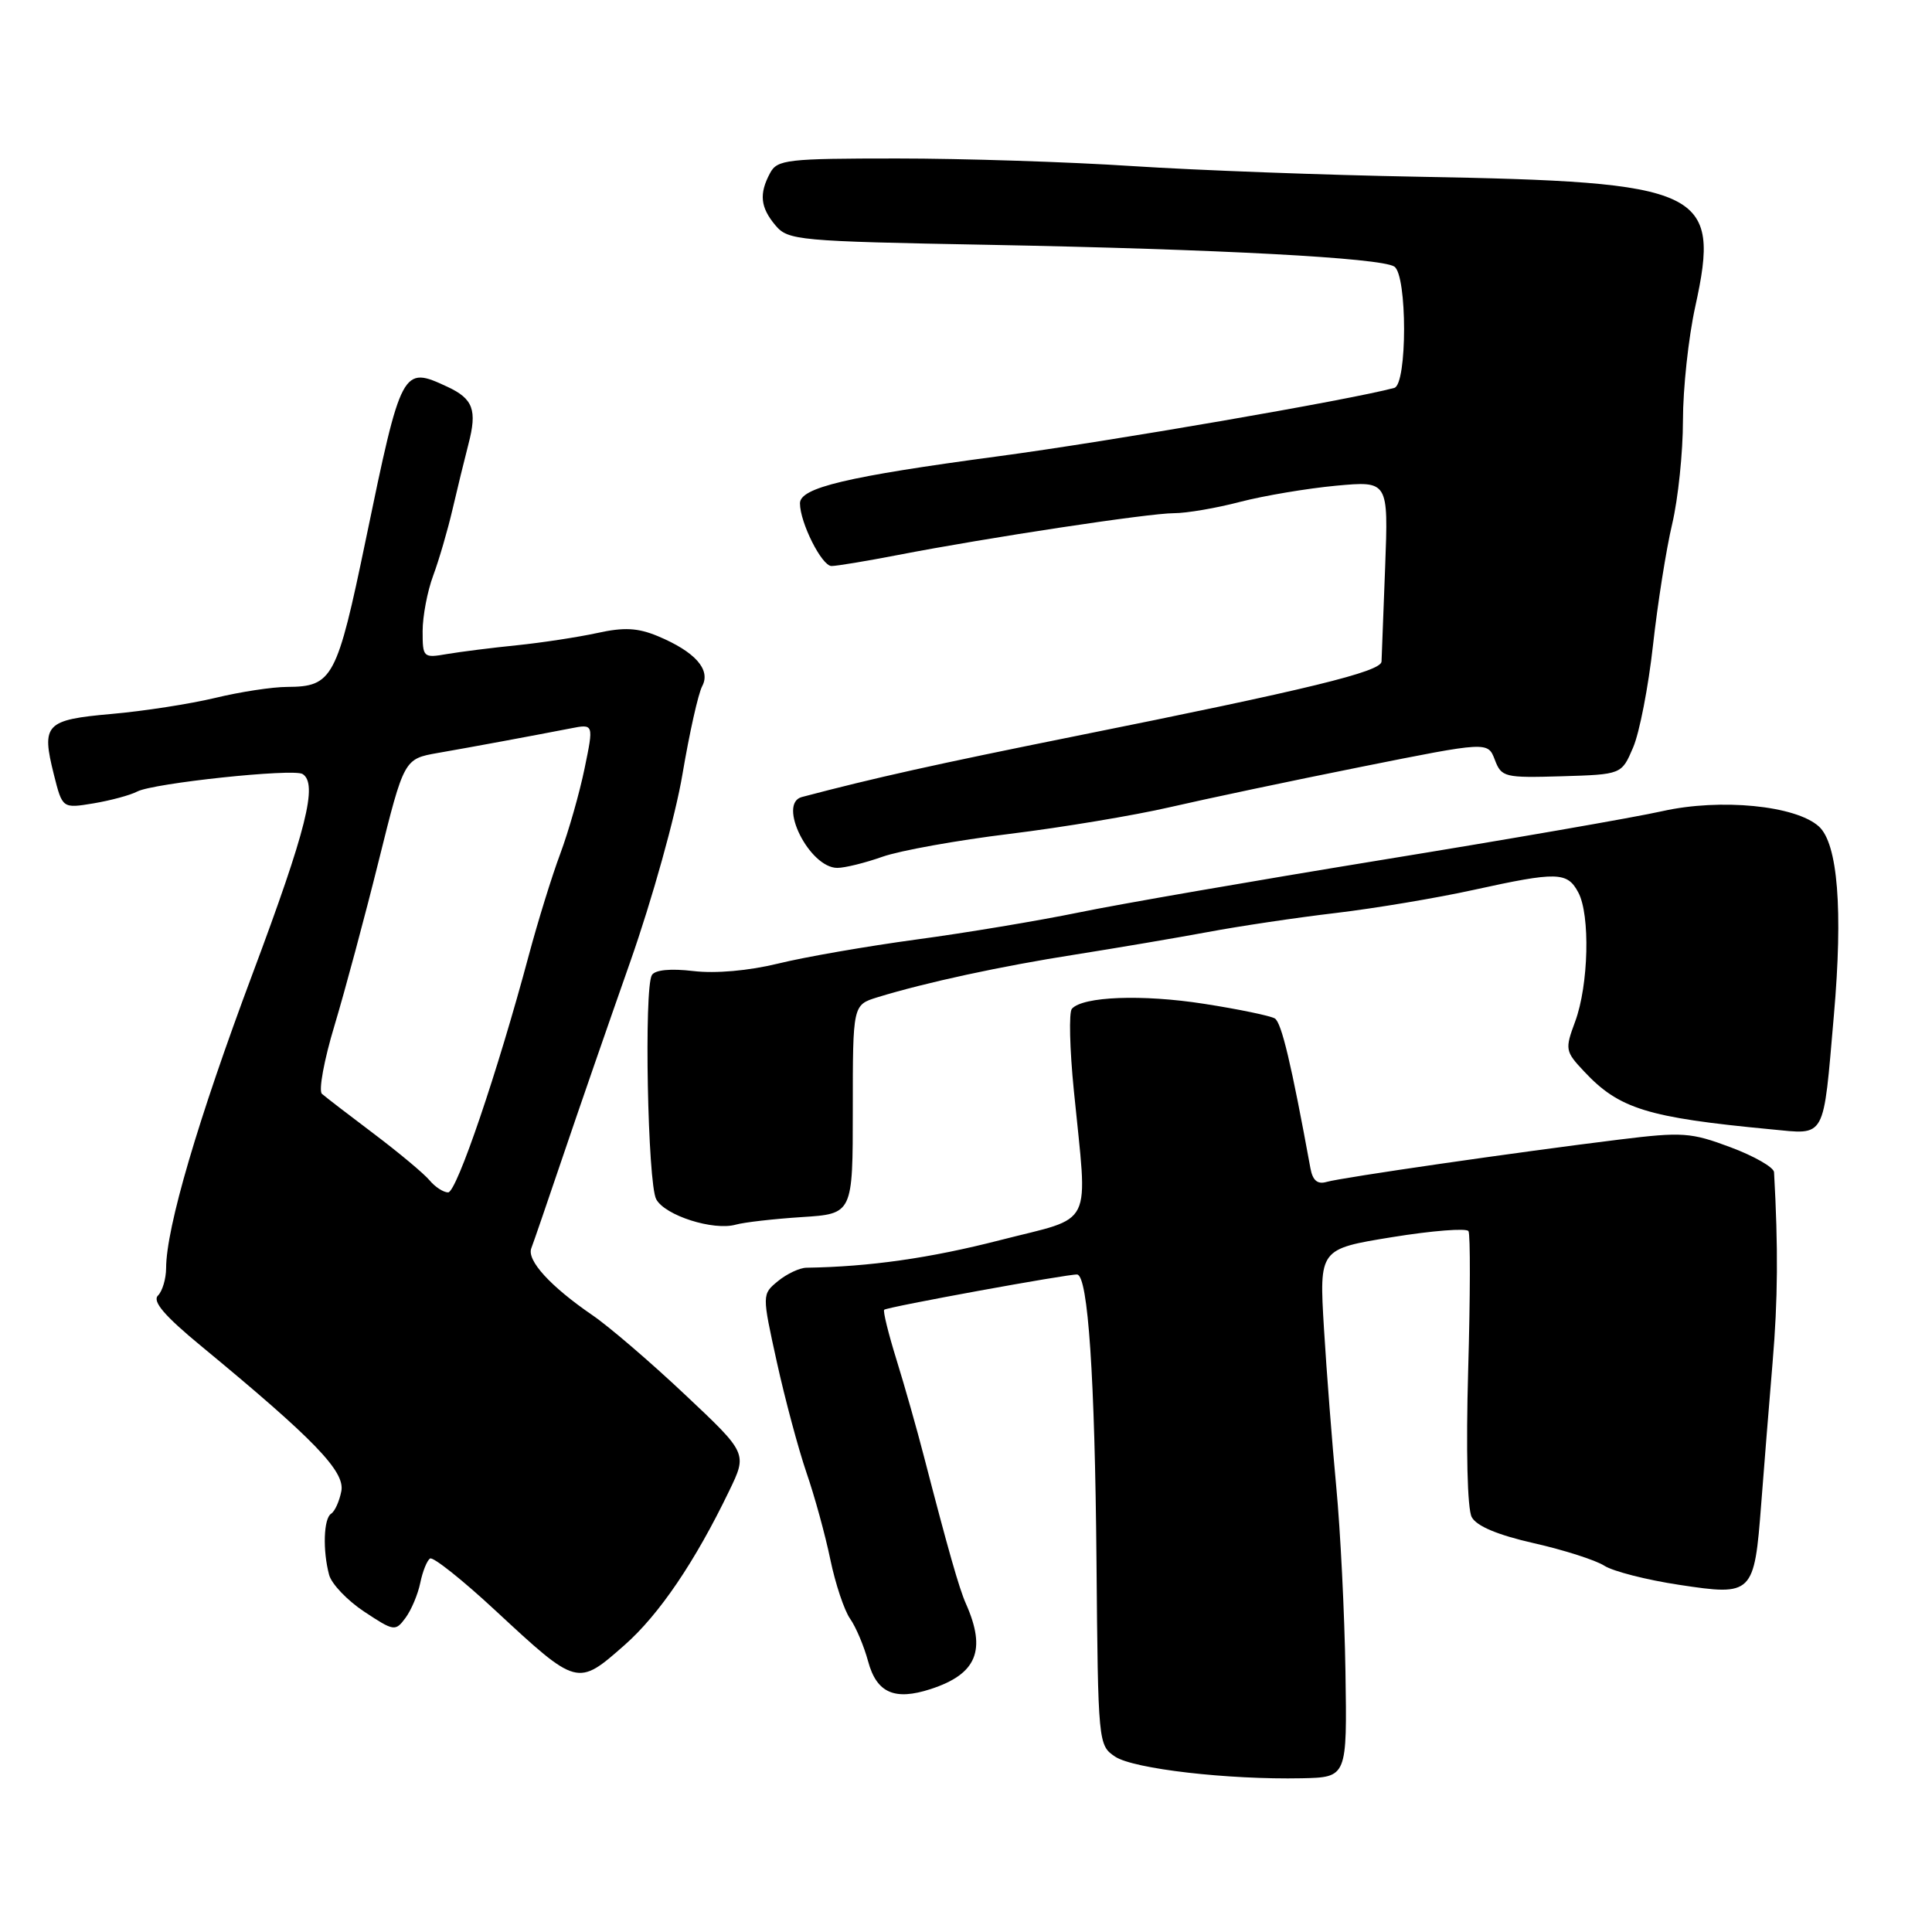 <?xml version="1.0" encoding="UTF-8" standalone="no"?>
<!DOCTYPE svg PUBLIC "-//W3C//DTD SVG 1.1//EN" "http://www.w3.org/Graphics/SVG/1.1/DTD/svg11.dtd" >
<svg xmlns="http://www.w3.org/2000/svg" xmlns:xlink="http://www.w3.org/1999/xlink" version="1.1" viewBox="0 0 256 256">
 <g >
 <path fill="currentColor"
d=" M 178.28 221.50 C 178.16 213.80 177.61 202.78 177.06 197.00 C 176.51 191.22 175.78 181.78 175.43 176.00 C 174.80 165.50 174.80 165.50 184.45 163.93 C 189.76 163.07 194.32 162.71 194.58 163.13 C 194.84 163.55 194.82 171.84 194.54 181.55 C 194.24 192.11 194.43 199.93 195.01 201.02 C 195.65 202.22 198.44 203.39 203.24 204.48 C 207.23 205.38 211.43 206.73 212.57 207.46 C 213.71 208.20 218.18 209.35 222.51 210.00 C 232.26 211.48 232.45 211.30 233.37 199.27 C 233.74 194.44 234.42 186.00 234.88 180.50 C 235.58 172.23 235.63 165.33 235.07 155.32 C 235.03 154.67 232.44 153.19 229.31 152.02 C 224.06 150.05 222.93 149.97 214.56 151.00 C 201.22 152.64 177.76 156.03 175.78 156.61 C 174.58 156.96 173.94 156.43 173.64 154.81 C 171.11 140.98 169.81 135.50 168.92 134.95 C 168.34 134.60 164.12 133.72 159.54 133.01 C 151.36 131.73 143.47 132.03 142.03 133.67 C 141.62 134.13 141.74 139.00 142.29 144.50 C 144.13 163.13 145.15 161.08 132.50 164.33 C 123.23 166.71 115.23 167.85 106.86 167.98 C 105.96 167.99 104.26 168.79 103.09 169.75 C 100.96 171.50 100.96 171.50 102.94 180.50 C 104.03 185.45 105.80 192.03 106.86 195.13 C 107.93 198.22 109.35 203.39 110.02 206.63 C 110.69 209.86 111.87 213.40 112.65 214.50 C 113.42 215.60 114.49 218.14 115.03 220.14 C 116.16 224.32 118.53 225.37 123.32 223.81 C 129.43 221.82 130.73 218.67 127.99 212.50 C 127.10 210.51 125.64 205.38 122.43 193.00 C 121.51 189.43 119.87 183.65 118.79 180.17 C 117.71 176.69 116.98 173.71 117.16 173.55 C 117.60 173.17 141.71 168.77 142.73 168.88 C 144.17 169.03 145.08 182.46 145.29 206.88 C 145.50 231.02 145.52 231.27 147.77 232.77 C 150.22 234.39 162.72 235.83 172.50 235.63 C 178.50 235.50 178.50 235.50 178.28 221.50 Z  M 82.77 217.97 C 87.34 213.94 92.09 206.95 96.62 197.55 C 99.03 192.57 99.03 192.57 90.76 184.79 C 86.22 180.51 80.70 175.77 78.50 174.27 C 72.94 170.46 69.78 167.01 70.40 165.40 C 70.69 164.66 72.56 159.20 74.57 153.27 C 76.57 147.35 80.59 135.75 83.49 127.50 C 86.42 119.17 89.51 108.09 90.43 102.59 C 91.35 97.15 92.52 91.89 93.05 90.91 C 94.21 88.73 92.11 86.36 87.16 84.29 C 84.51 83.19 82.69 83.09 79.12 83.88 C 76.58 84.43 71.80 85.16 68.50 85.50 C 65.20 85.83 61.04 86.36 59.25 86.66 C 56.08 87.21 56.00 87.13 56.00 83.63 C 56.00 81.66 56.63 78.34 57.40 76.27 C 58.17 74.20 59.32 70.25 59.96 67.50 C 60.60 64.75 61.55 60.86 62.07 58.85 C 63.25 54.33 62.70 52.84 59.28 51.25 C 53.31 48.47 53.20 48.66 48.47 71.50 C 44.65 89.91 44.07 90.99 38.06 91.02 C 36.10 91.02 31.80 91.68 28.50 92.48 C 25.20 93.27 19.04 94.23 14.80 94.60 C 6.01 95.38 5.46 95.95 7.14 102.64 C 8.27 107.13 8.27 107.13 12.39 106.45 C 14.65 106.07 17.26 105.37 18.19 104.88 C 20.31 103.77 38.87 101.80 40.09 102.56 C 42.14 103.83 40.62 109.91 33.47 129.02 C 26.22 148.38 22.02 162.68 22.01 168.05 C 22.00 169.45 21.52 171.08 20.93 171.67 C 20.16 172.44 21.81 174.37 26.68 178.38 C 41.63 190.72 45.73 194.96 45.23 197.58 C 44.97 198.93 44.36 200.27 43.88 200.57 C 42.88 201.19 42.74 205.43 43.61 208.68 C 43.93 209.88 46.03 212.08 48.27 213.56 C 52.20 216.16 52.39 216.19 53.73 214.38 C 54.50 213.34 55.38 211.25 55.69 209.73 C 56.00 208.21 56.59 206.75 56.99 206.51 C 57.39 206.26 61.27 209.34 65.61 213.37 C 76.53 223.50 76.50 223.49 82.77 217.97 Z  M 106.25 161.27 C 113.00 160.84 113.00 160.84 113.00 147.00 C 113.00 133.16 113.00 133.16 116.25 132.15 C 122.62 130.19 132.65 128.02 142.50 126.48 C 148.00 125.61 155.90 124.27 160.05 123.50 C 164.20 122.72 171.85 121.58 177.05 120.97 C 182.25 120.35 190.43 118.98 195.24 117.92 C 206.35 115.48 207.67 115.51 209.13 118.25 C 210.73 121.22 210.50 130.54 208.72 135.35 C 207.35 139.05 207.39 139.30 209.90 141.97 C 214.54 146.93 218.26 148.08 234.65 149.64 C 242.03 150.34 241.55 151.19 243.00 134.52 C 244.22 120.56 243.52 111.78 241.01 109.51 C 237.94 106.73 227.97 105.76 220.28 107.48 C 216.55 108.32 199.78 111.23 183.00 113.96 C 166.22 116.70 148.19 119.82 142.93 120.91 C 137.66 121.99 127.99 123.61 121.43 124.49 C 114.87 125.38 106.62 126.81 103.10 127.68 C 99.21 128.63 94.80 129.02 91.88 128.67 C 88.86 128.31 86.80 128.51 86.38 129.20 C 85.32 130.91 85.82 156.79 86.95 158.90 C 88.10 161.06 94.53 163.11 97.50 162.27 C 98.60 161.96 102.54 161.51 106.25 161.27 Z  M 116.94 113.52 C 119.24 112.71 126.83 111.34 133.81 110.49 C 140.79 109.63 150.32 108.04 155.00 106.96 C 159.68 105.88 171.07 103.47 180.32 101.62 C 197.14 98.25 197.14 98.25 198.07 100.67 C 198.95 102.99 199.35 103.08 206.93 102.86 C 214.87 102.62 214.87 102.62 216.39 99.06 C 217.24 97.10 218.42 91.00 219.03 85.50 C 219.64 80.00 220.78 72.77 221.57 69.44 C 222.36 66.10 223.00 59.93 223.00 55.71 C 223.00 51.50 223.73 44.71 224.63 40.63 C 228.03 25.14 225.82 24.10 188.00 23.42 C 175.62 23.20 158.57 22.56 150.09 22.01 C 141.62 21.45 127.58 21.00 118.88 21.00 C 104.27 21.00 102.99 21.15 102.04 22.93 C 100.56 25.69 100.75 27.48 102.75 29.86 C 104.42 31.85 105.69 31.97 131.00 32.44 C 161.49 33.02 182.95 34.16 184.75 35.32 C 186.48 36.43 186.48 50.93 184.75 51.40 C 178.86 52.99 146.94 58.50 132.27 60.46 C 112.19 63.15 106.00 64.62 106.00 66.69 C 106.00 69.25 108.89 75.00 110.18 75.00 C 110.88 75.00 114.84 74.34 118.98 73.54 C 130.80 71.25 152.23 68.00 155.56 68.00 C 157.22 68.00 161.16 67.33 164.32 66.50 C 167.48 65.68 173.20 64.72 177.02 64.36 C 183.97 63.72 183.97 63.72 183.54 75.11 C 183.30 81.37 183.09 87.02 183.06 87.66 C 182.99 89.00 173.44 91.33 142.50 97.54 C 124.01 101.26 115.87 103.07 106.25 105.61 C 102.99 106.47 107.26 115.00 110.95 115.00 C 111.94 115.00 114.63 114.34 116.94 113.52 Z  M 56.92 156.40 C 56.19 155.52 52.87 152.75 49.55 150.24 C 46.22 147.73 43.12 145.35 42.66 144.94 C 42.19 144.54 42.94 140.45 44.33 135.86 C 45.71 131.26 48.35 121.44 50.19 114.03 C 53.54 100.56 53.54 100.56 58.02 99.77 C 62.68 98.96 70.27 97.55 75.59 96.52 C 78.68 95.91 78.68 95.91 77.46 101.82 C 76.79 105.08 75.34 110.16 74.24 113.12 C 73.13 116.08 71.27 122.10 70.09 126.50 C 65.94 142.02 60.51 158.00 59.38 158.00 C 58.76 158.00 57.65 157.28 56.92 156.40 Z "/>
</g>
</svg>
